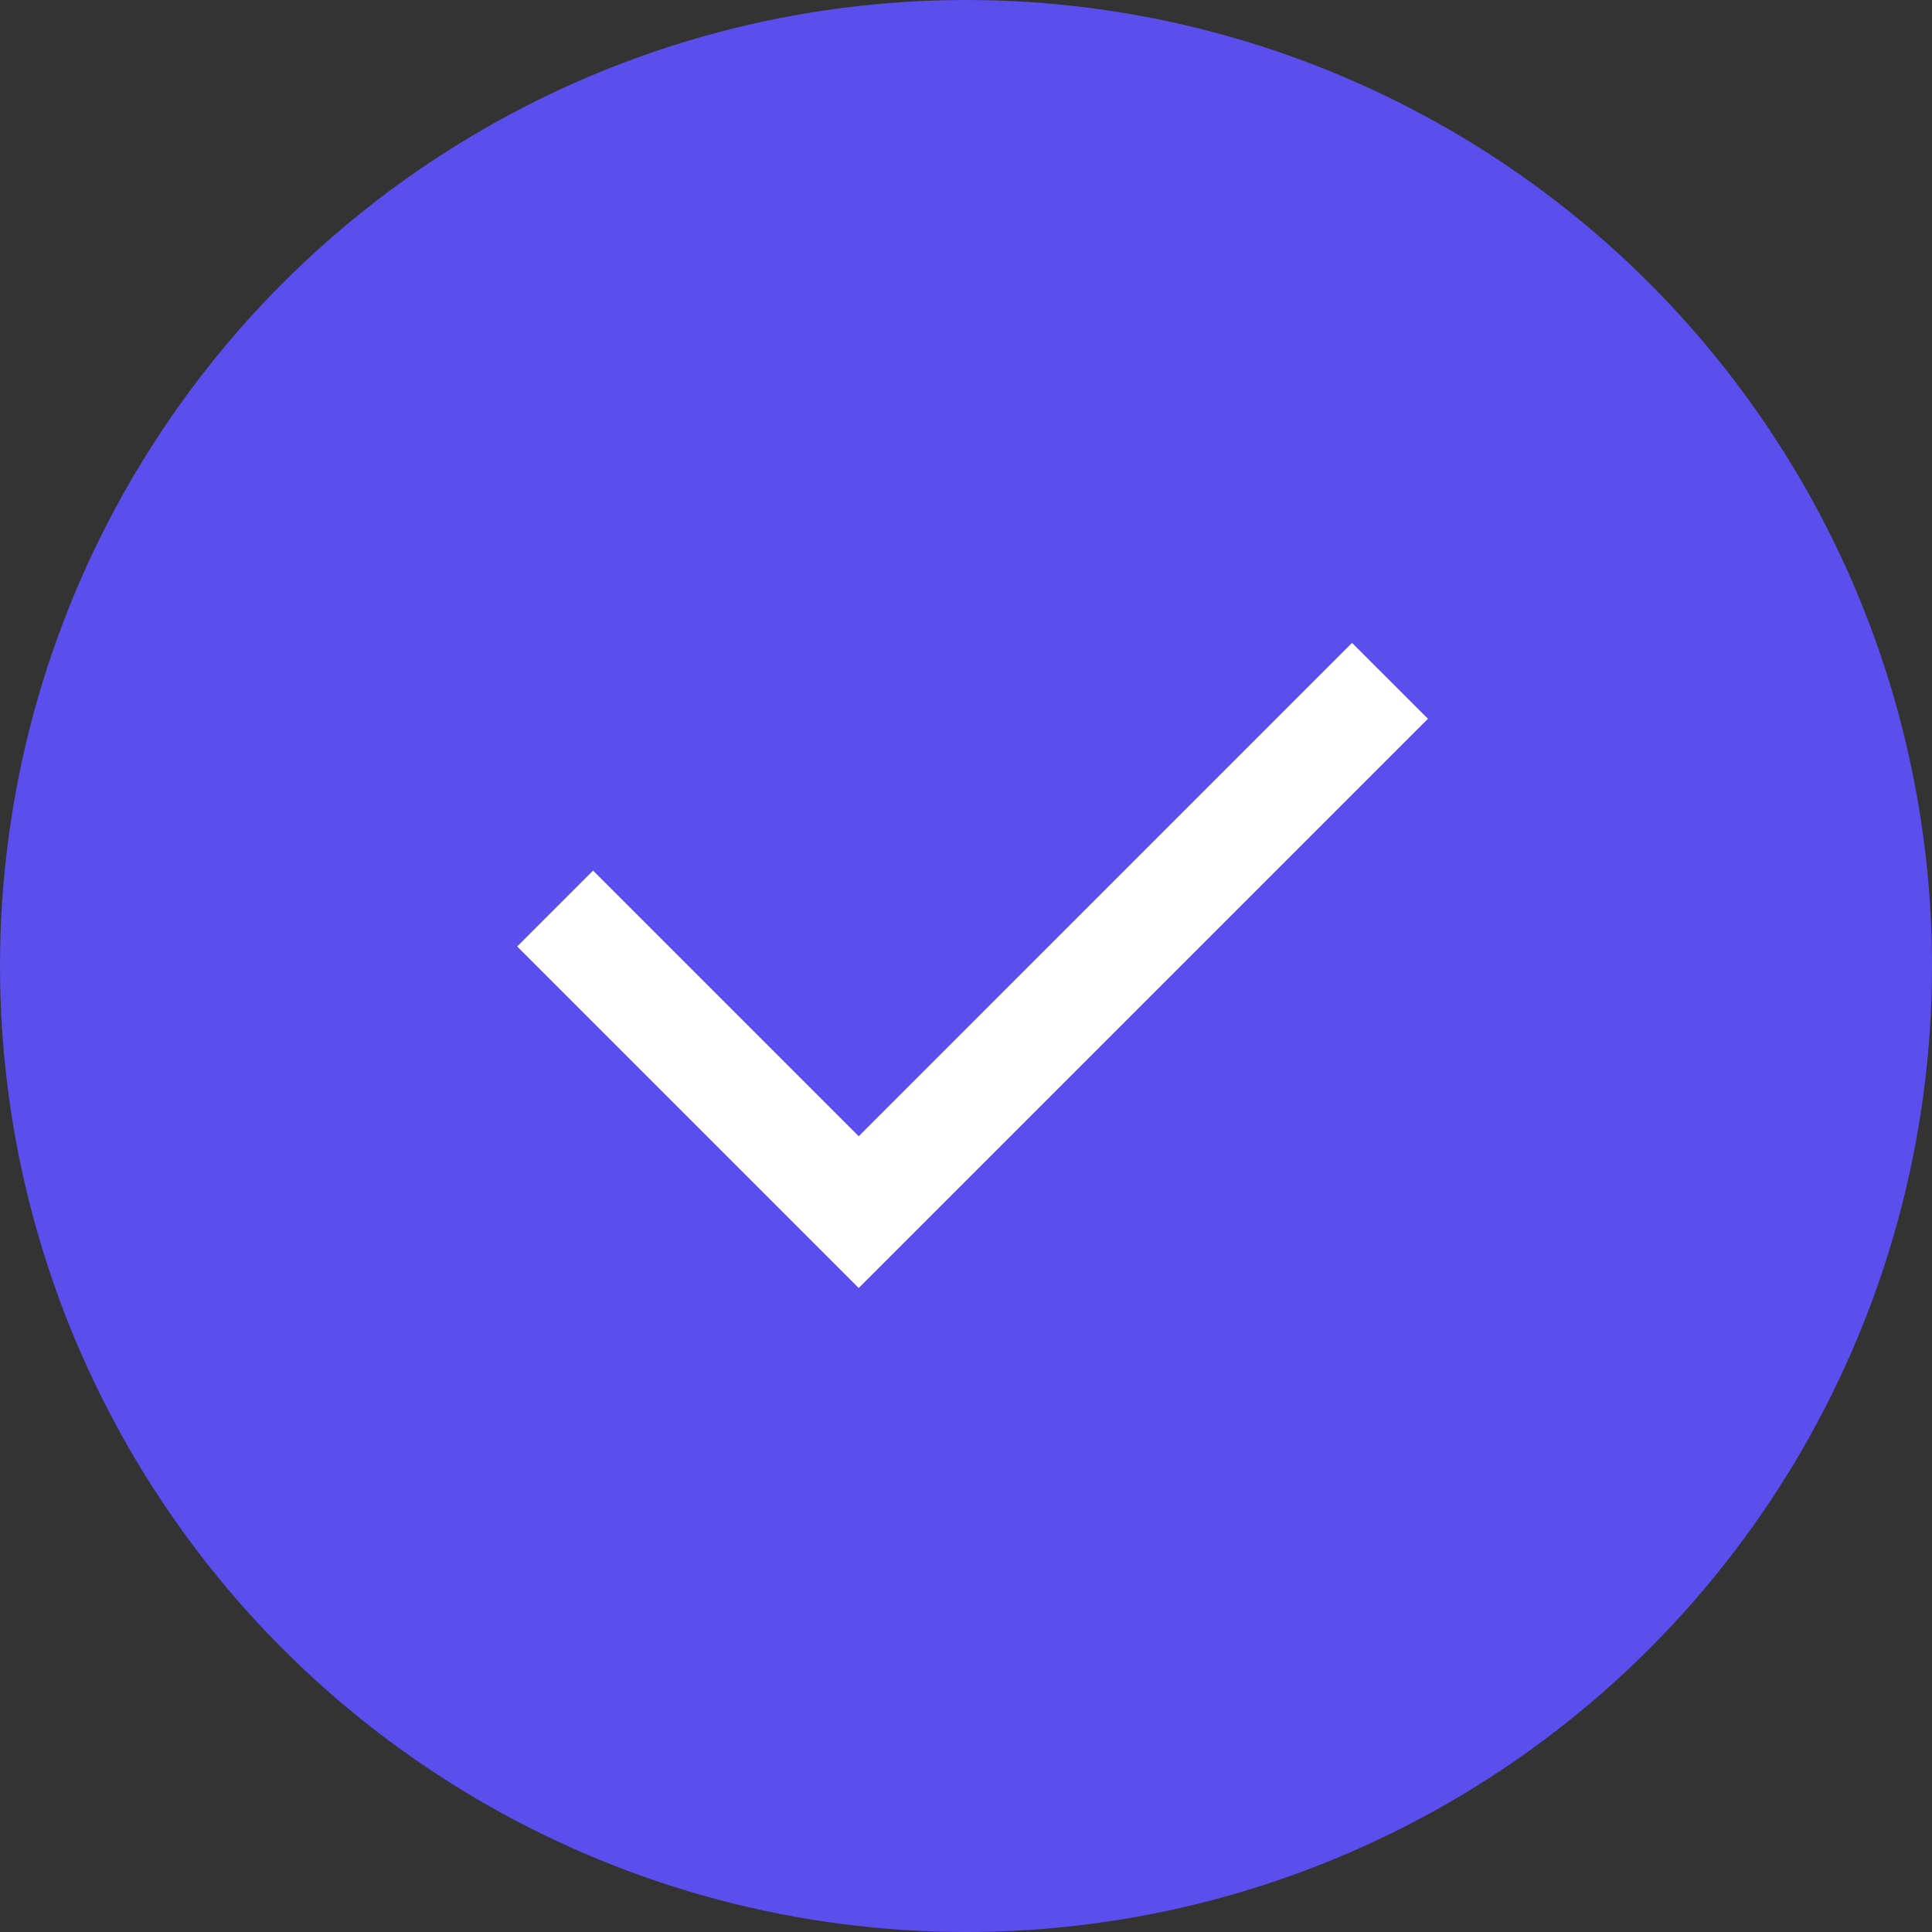 <svg width="36" height="36" viewBox="0 0 36 36" fill="none" xmlns="http://www.w3.org/2000/svg">
<rect x="0" y="0" width="36" height="36" fill="#333333" stroke="none"/>
<circle cx="18" cy="18" r="18" fill="#5A4EEC"/>
<path d="M16.001 21.172L25.193 11.979L26.608 13.393L16.001 24L9.637 17.636L11.051 16.222L16.001 21.172Z" fill="white"/>
</svg>
